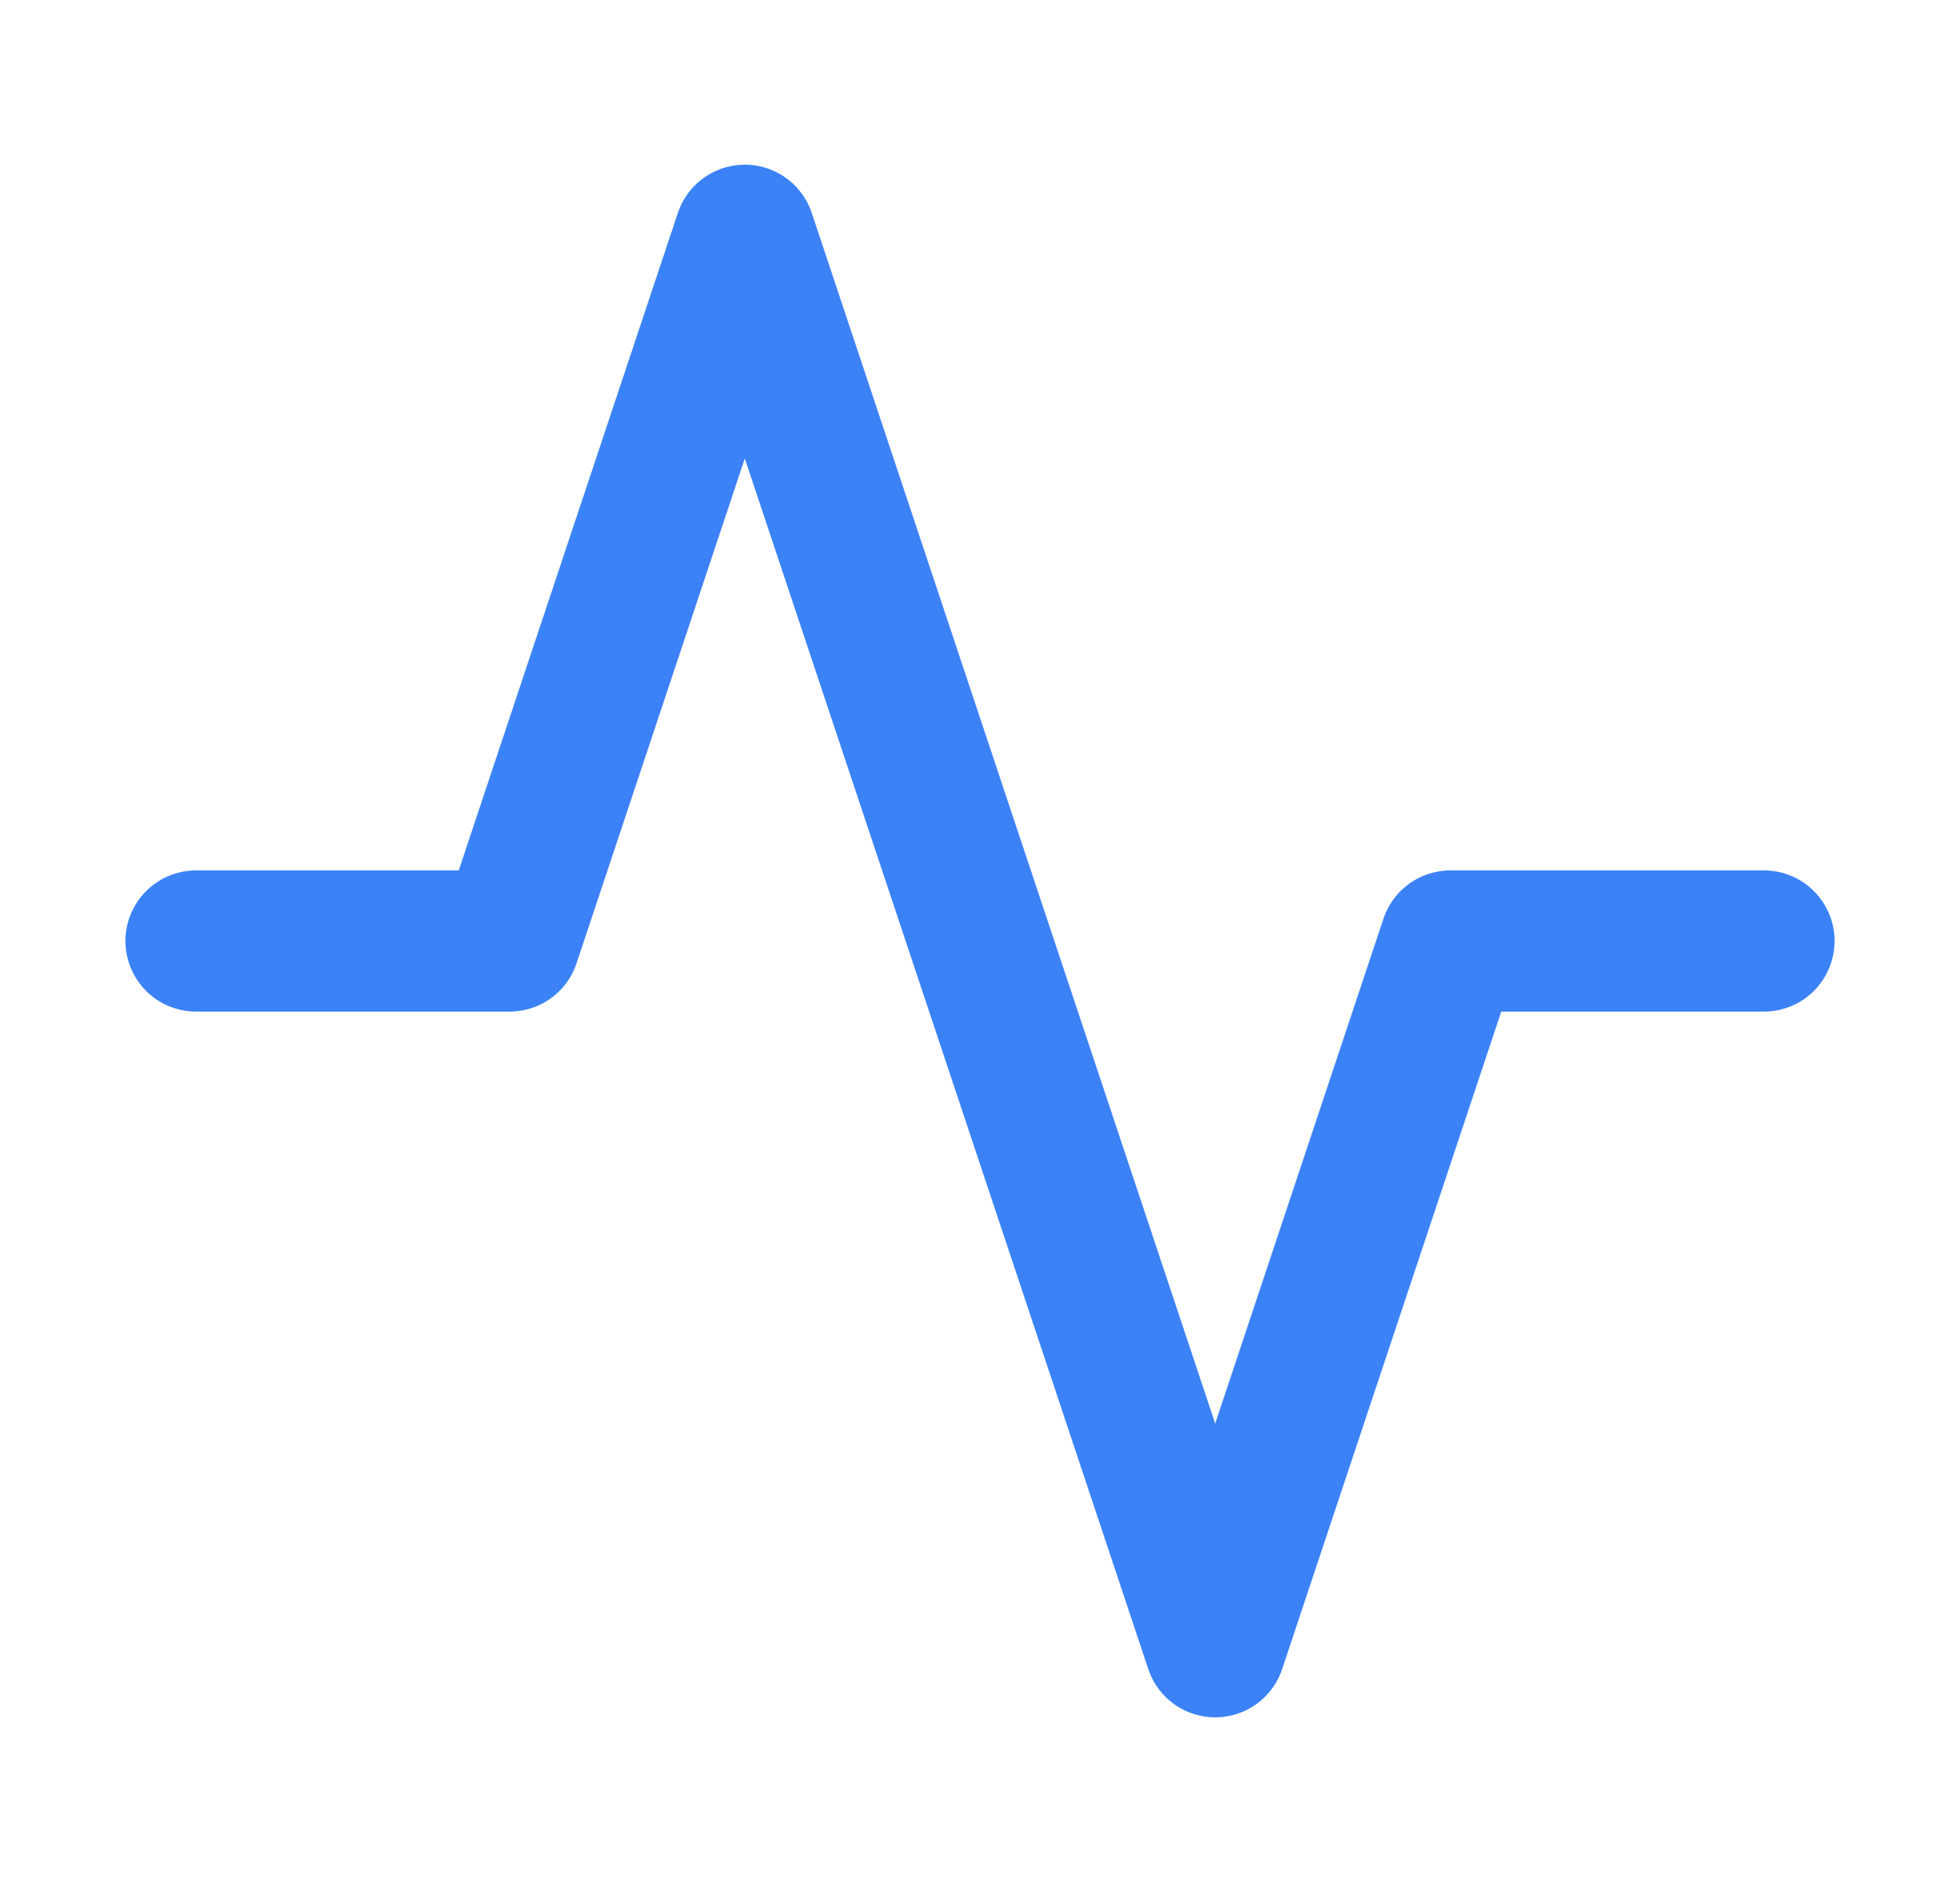 <svg width="25" height="24" viewBox="0 0 25 24" fill="none" xmlns="http://www.w3.org/2000/svg">
<g id="SVG">
<path id="Vector" d="M22.5 12H18.5L15.5 21L9.5 3L6.5 12H2.5" stroke="#3B82F6" stroke-width="1.8" stroke-linecap="round" stroke-linejoin="round"/>
</g>
</svg>
